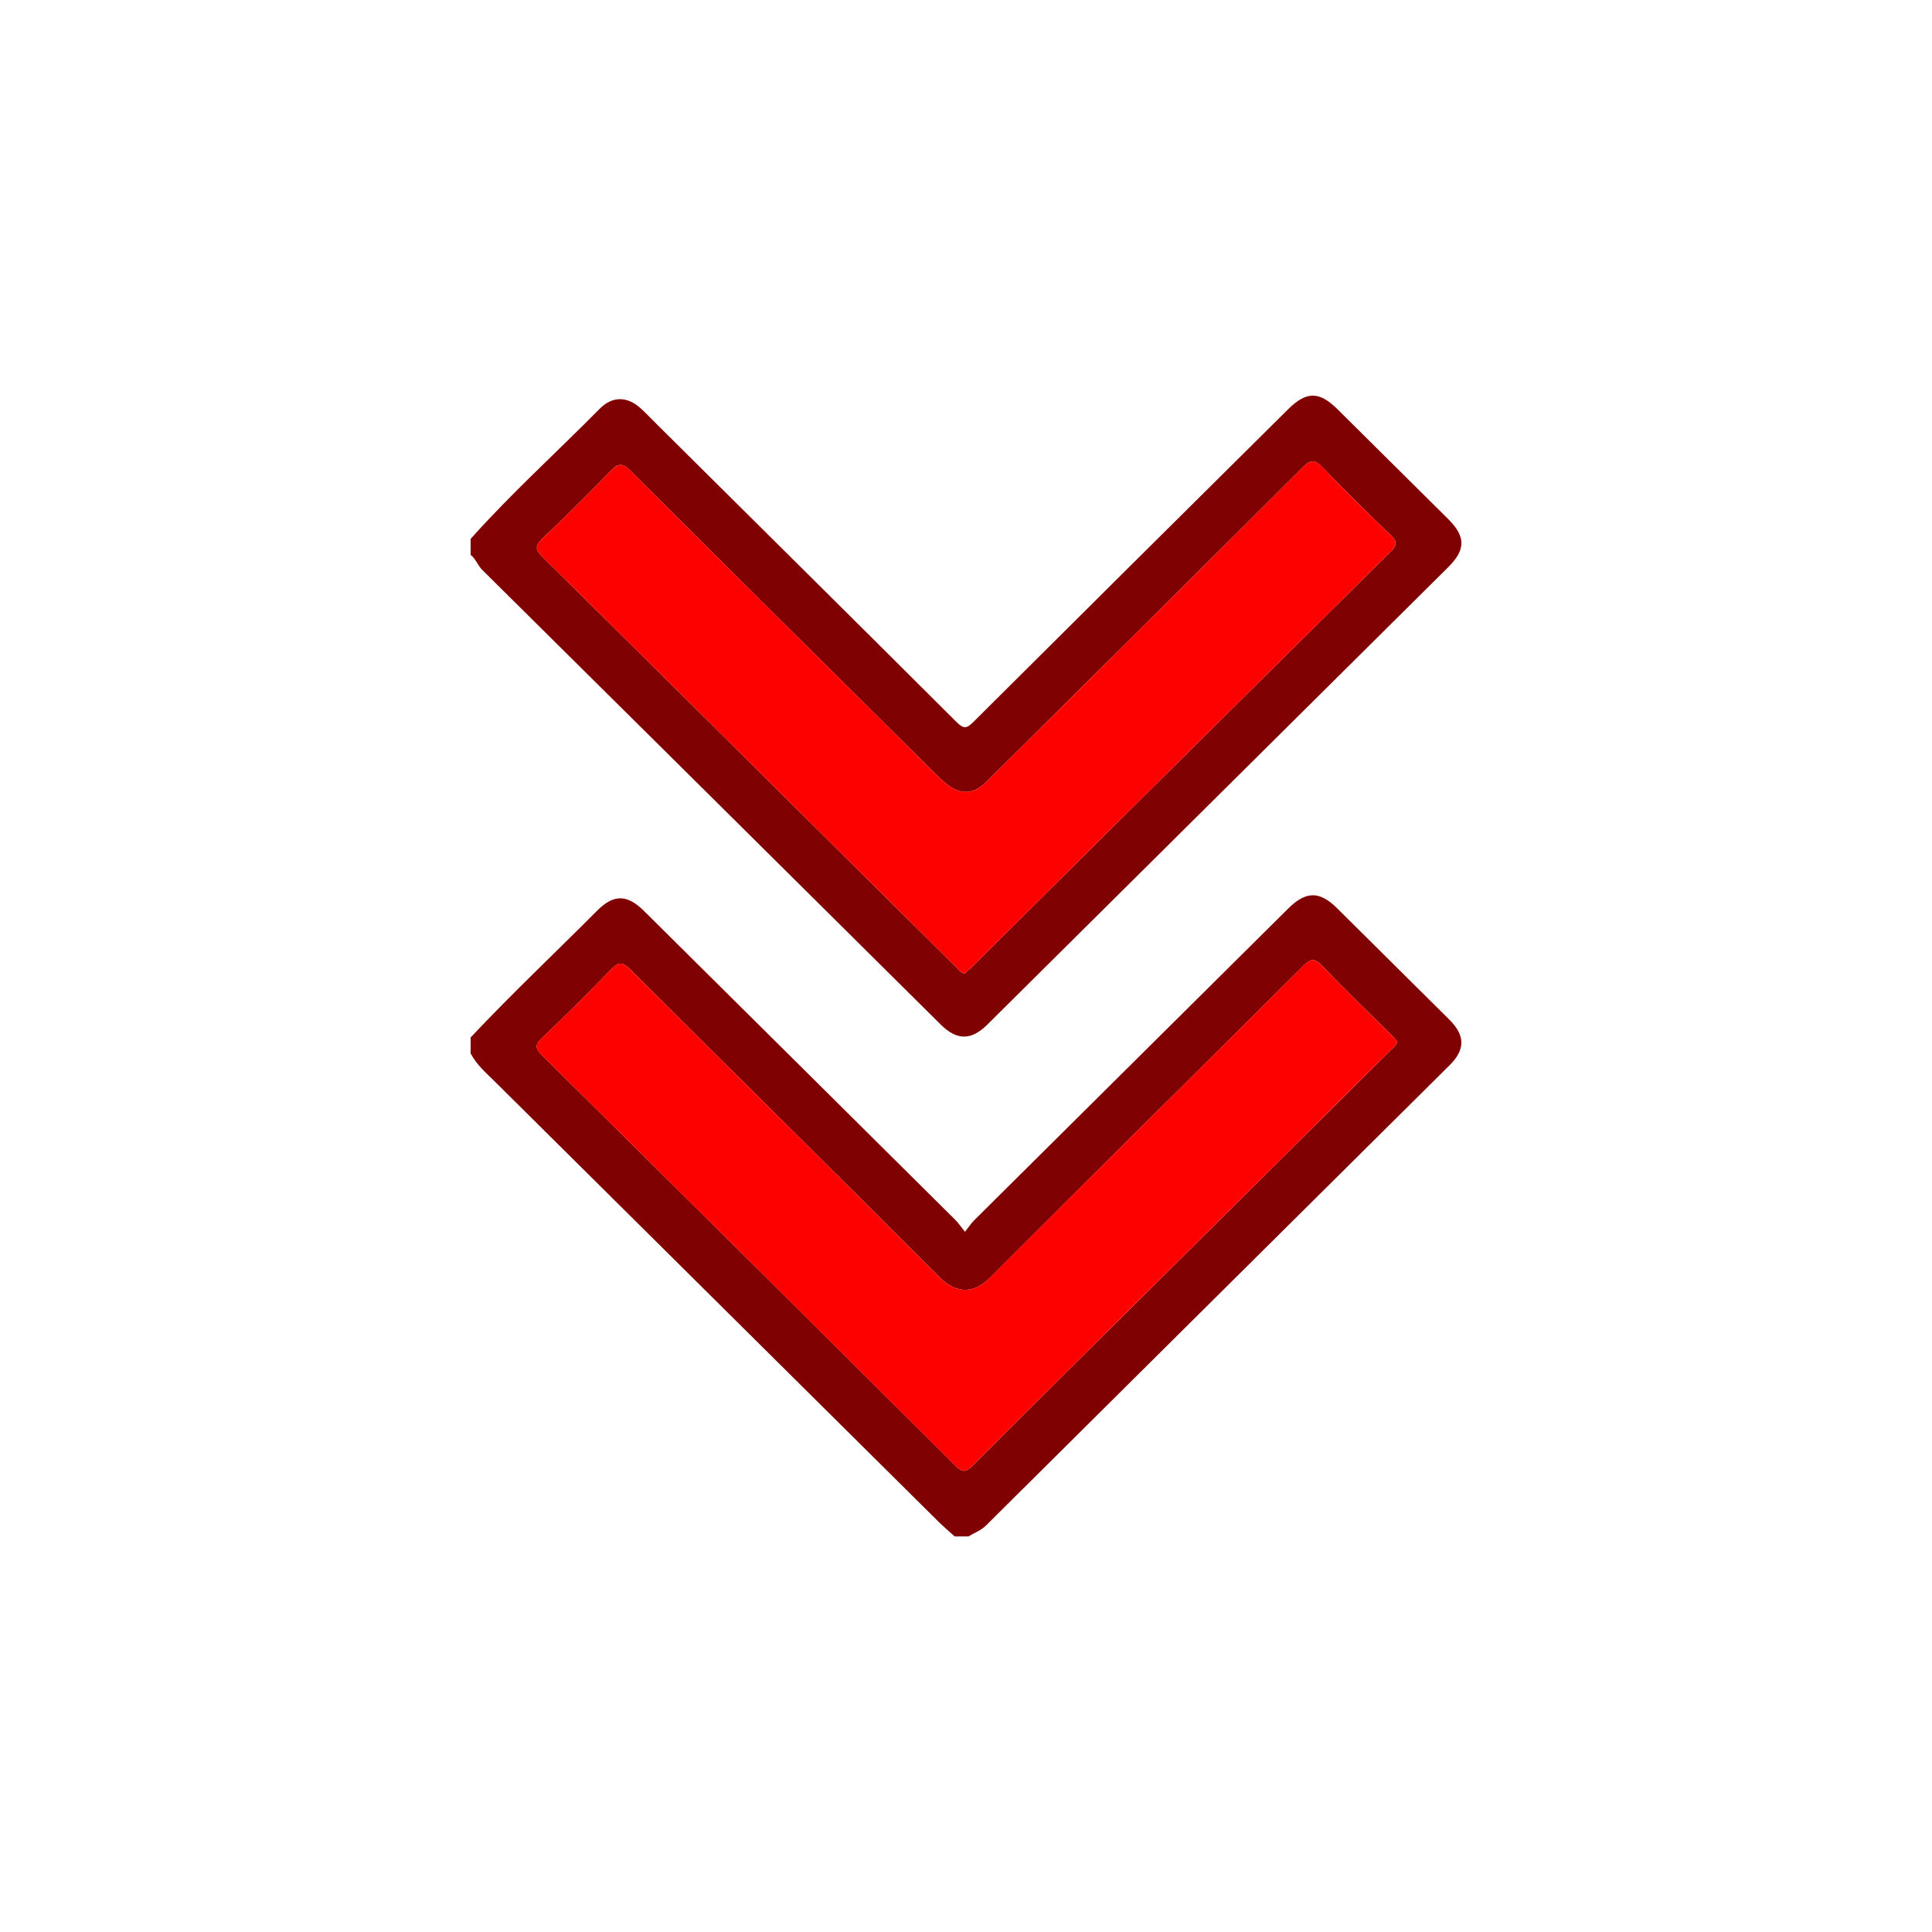 <?xml version="1.0" encoding="utf-8"?>
<!-- Generator: Adobe Illustrator 28.3.0, SVG Export Plug-In . SVG Version: 6.00 Build 0)  -->
<svg version="1.1" id="Layer_1" xmlns="http://www.w3.org/2000/svg" xmlns:xlink="http://www.w3.org/1999/xlink" x="0px" y="0px"
	 viewBox="0 0 4000 4000" style="enable-background:new 0 0 4000 4000;" xml:space="preserve">
<style type="text/css">
	.st0{fill:#800101;}
	.st1{fill:#FD0000;}
</style>
<path class="st0" d="M974.3,1115.8c84.4-94.6,178.6-179.6,267.6-269.8c25.7-26,56.7-25.8,84.1-1c12.3,11.1,23.6,23.3,35.4,34.9
	c206.6,205,413.4,409.9,619.5,615.5c14.2,14.2,20.8,12.9,34.2-0.5c216.8-216.1,434.1-431.6,651.4-647.2c38.3-38,64.6-38.1,102.8-0.3
	c76.2,75.5,152.4,151.1,228.5,226.7c37.1,36.8,37.2,63.8,0.4,100.4c-318,315.7-636,631.3-954.1,946.9c-33.2,32.9-62.9,33.1-96.3,0
	c-316.4-313.9-632.7-627.9-949.4-941.5c-9.6-9.5-13.1-22.9-24-31C974.3,1137.8,974.3,1126.8,974.3,1115.8z M1997.6,2015.5
	c4.2-3.9,9-7.9,13.4-12.3c289.4-287.2,578.6-574.5,868.4-861.3c14.8-14.6,12.5-22-1.1-35c-47.2-45.3-93.9-91.2-139.2-138.4
	c-15.9-16.5-24.4-18.5-42.1-0.8c-214.2,214.1-429.3,427.1-644.3,640.5c-5.6,5.6-10.9,11.5-17,16.5c-22.5,18.6-45.2,19.9-69.3,3.3
	c-9-6.2-17.3-13.7-25.1-21.4c-212.2-210.5-424.5-420.9-636-632c-16.4-16.3-25.6-15.8-41.1,0.4c-46,47.6-93,94.4-141.1,139.9
	c-16.1,15.3-14.8,23.4,0.3,38.4c198,195.6,395.4,391.9,593,588.1c87.9,87.2,175.7,174.5,263.7,261.6
	C1985,2007.8,1988.7,2014.5,1997.6,2015.5z"/>
<path class="st0" d="M974.4,2147.9c84.6-90,174.6-174.7,261.6-262.2c34.4-34.6,62.4-34.4,97.5,0.5
	c215.1,213.3,430.1,426.6,645,640.1c6.1,6.1,10.9,13.5,19.3,24c8.3-10.4,13.1-17.8,19.2-23.9c216.6-215.1,433.3-430.2,649.9-645.2
	c36.9-36.6,65-36.9,101.4-0.8c77.3,76.6,154.6,153.3,231.8,230c33.7,33.4,34.1,62.3,0.8,95.4c-319.6,317.3-639.5,634.5-958.9,952
	c-10.9,10.9-24.5,15.7-37,23.2c-9.5,0-19,0-28.5,0c-11.4-10.4-23.2-20.3-34.2-31.2c-305.5-302.9-610.8-605.9-916.2-909
	c-18.8-18.6-39.2-35.9-51.8-59.9C974.4,2169.9,974.4,2158.9,974.4,2147.9z M2892.8,2156.3c-3.7-4.2-7.6-9-12-13.4
	c-48.1-47.9-97-94.9-143.9-143.8c-15.6-16.3-23.7-14.1-38.5,0.6c-215.6,215-432.4,428.8-647.4,644.4c-34.3,34.4-69.8,36.4-106.9-0.8
	c-212.2-212.8-426.1-423.8-639-636c-14.7-14.6-23.3-17.6-39.3-1c-47,48.9-95.3,96.5-144.3,143.4c-14.6,13.9-13.1,21.4,0.6,35
	c285.9,283,571.4,566.4,856.4,850.3c14.3,14.2,21.6,13,35.2-0.6c166.3-166.1,333.3-331.5,500.1-497.1
	c121.5-120.6,243-241.2,364.3-361.8C2883.4,2170,2890.7,2165.9,2892.8,2156.3z"/>
<path class="st1" d="M1997.6,2015.5c-9-1-12.7-7.7-17.5-12.5c-88-87.1-175.8-174.4-263.7-261.6c-197.5-196.1-394.9-392.4-593-588.1
	c-15.1-15-16.5-23.1-0.3-38.4c48.1-45.5,95.1-92.3,141.1-139.9c15.6-16.1,24.8-16.7,41.1-0.4c211.6,211.1,423.8,421.5,636,632
	c7.8,7.7,16,15.2,25.1,21.4c24.1,16.5,46.8,15.3,69.3-3.3c6.1-5,11.4-10.9,17-16.5c214.9-213.3,430.1-426.4,644.3-640.5
	c17.7-17.7,26.3-15.7,42.1,0.8c45.3,47.2,92,93.1,139.2,138.4c13.5,13,15.8,20.3,1.1,35c-289.8,286.8-579,574.1-868.4,861.3
	C2006.6,2007.6,2001.9,2011.6,1997.6,2015.5z"/>
<path class="st1" d="M2892.8,2156.3c-2.1,9.6-9.3,13.8-14.8,19.2c-121.4,120.7-242.9,241.3-364.3,361.8
	c-166.8,165.6-333.8,331-500.1,497.1c-13.6,13.6-20.9,14.7-35.2,0.6c-285.1-283.8-570.5-567.2-856.4-850.3
	c-13.7-13.5-15.2-21-0.6-35c49-46.9,97.4-94.5,144.3-143.4c16-16.6,24.6-13.7,39.3,1c212.9,212.1,426.8,423.2,639,636
	c37.1,37.2,72.6,35.2,106.9,0.8c215-215.5,431.8-429.4,647.4-644.4c14.8-14.8,22.9-16.9,38.5-0.6c46.9,48.9,95.9,96,143.9,143.8
	C2885.1,2147.2,2889,2152.1,2892.8,2156.3z"/>
</svg>
